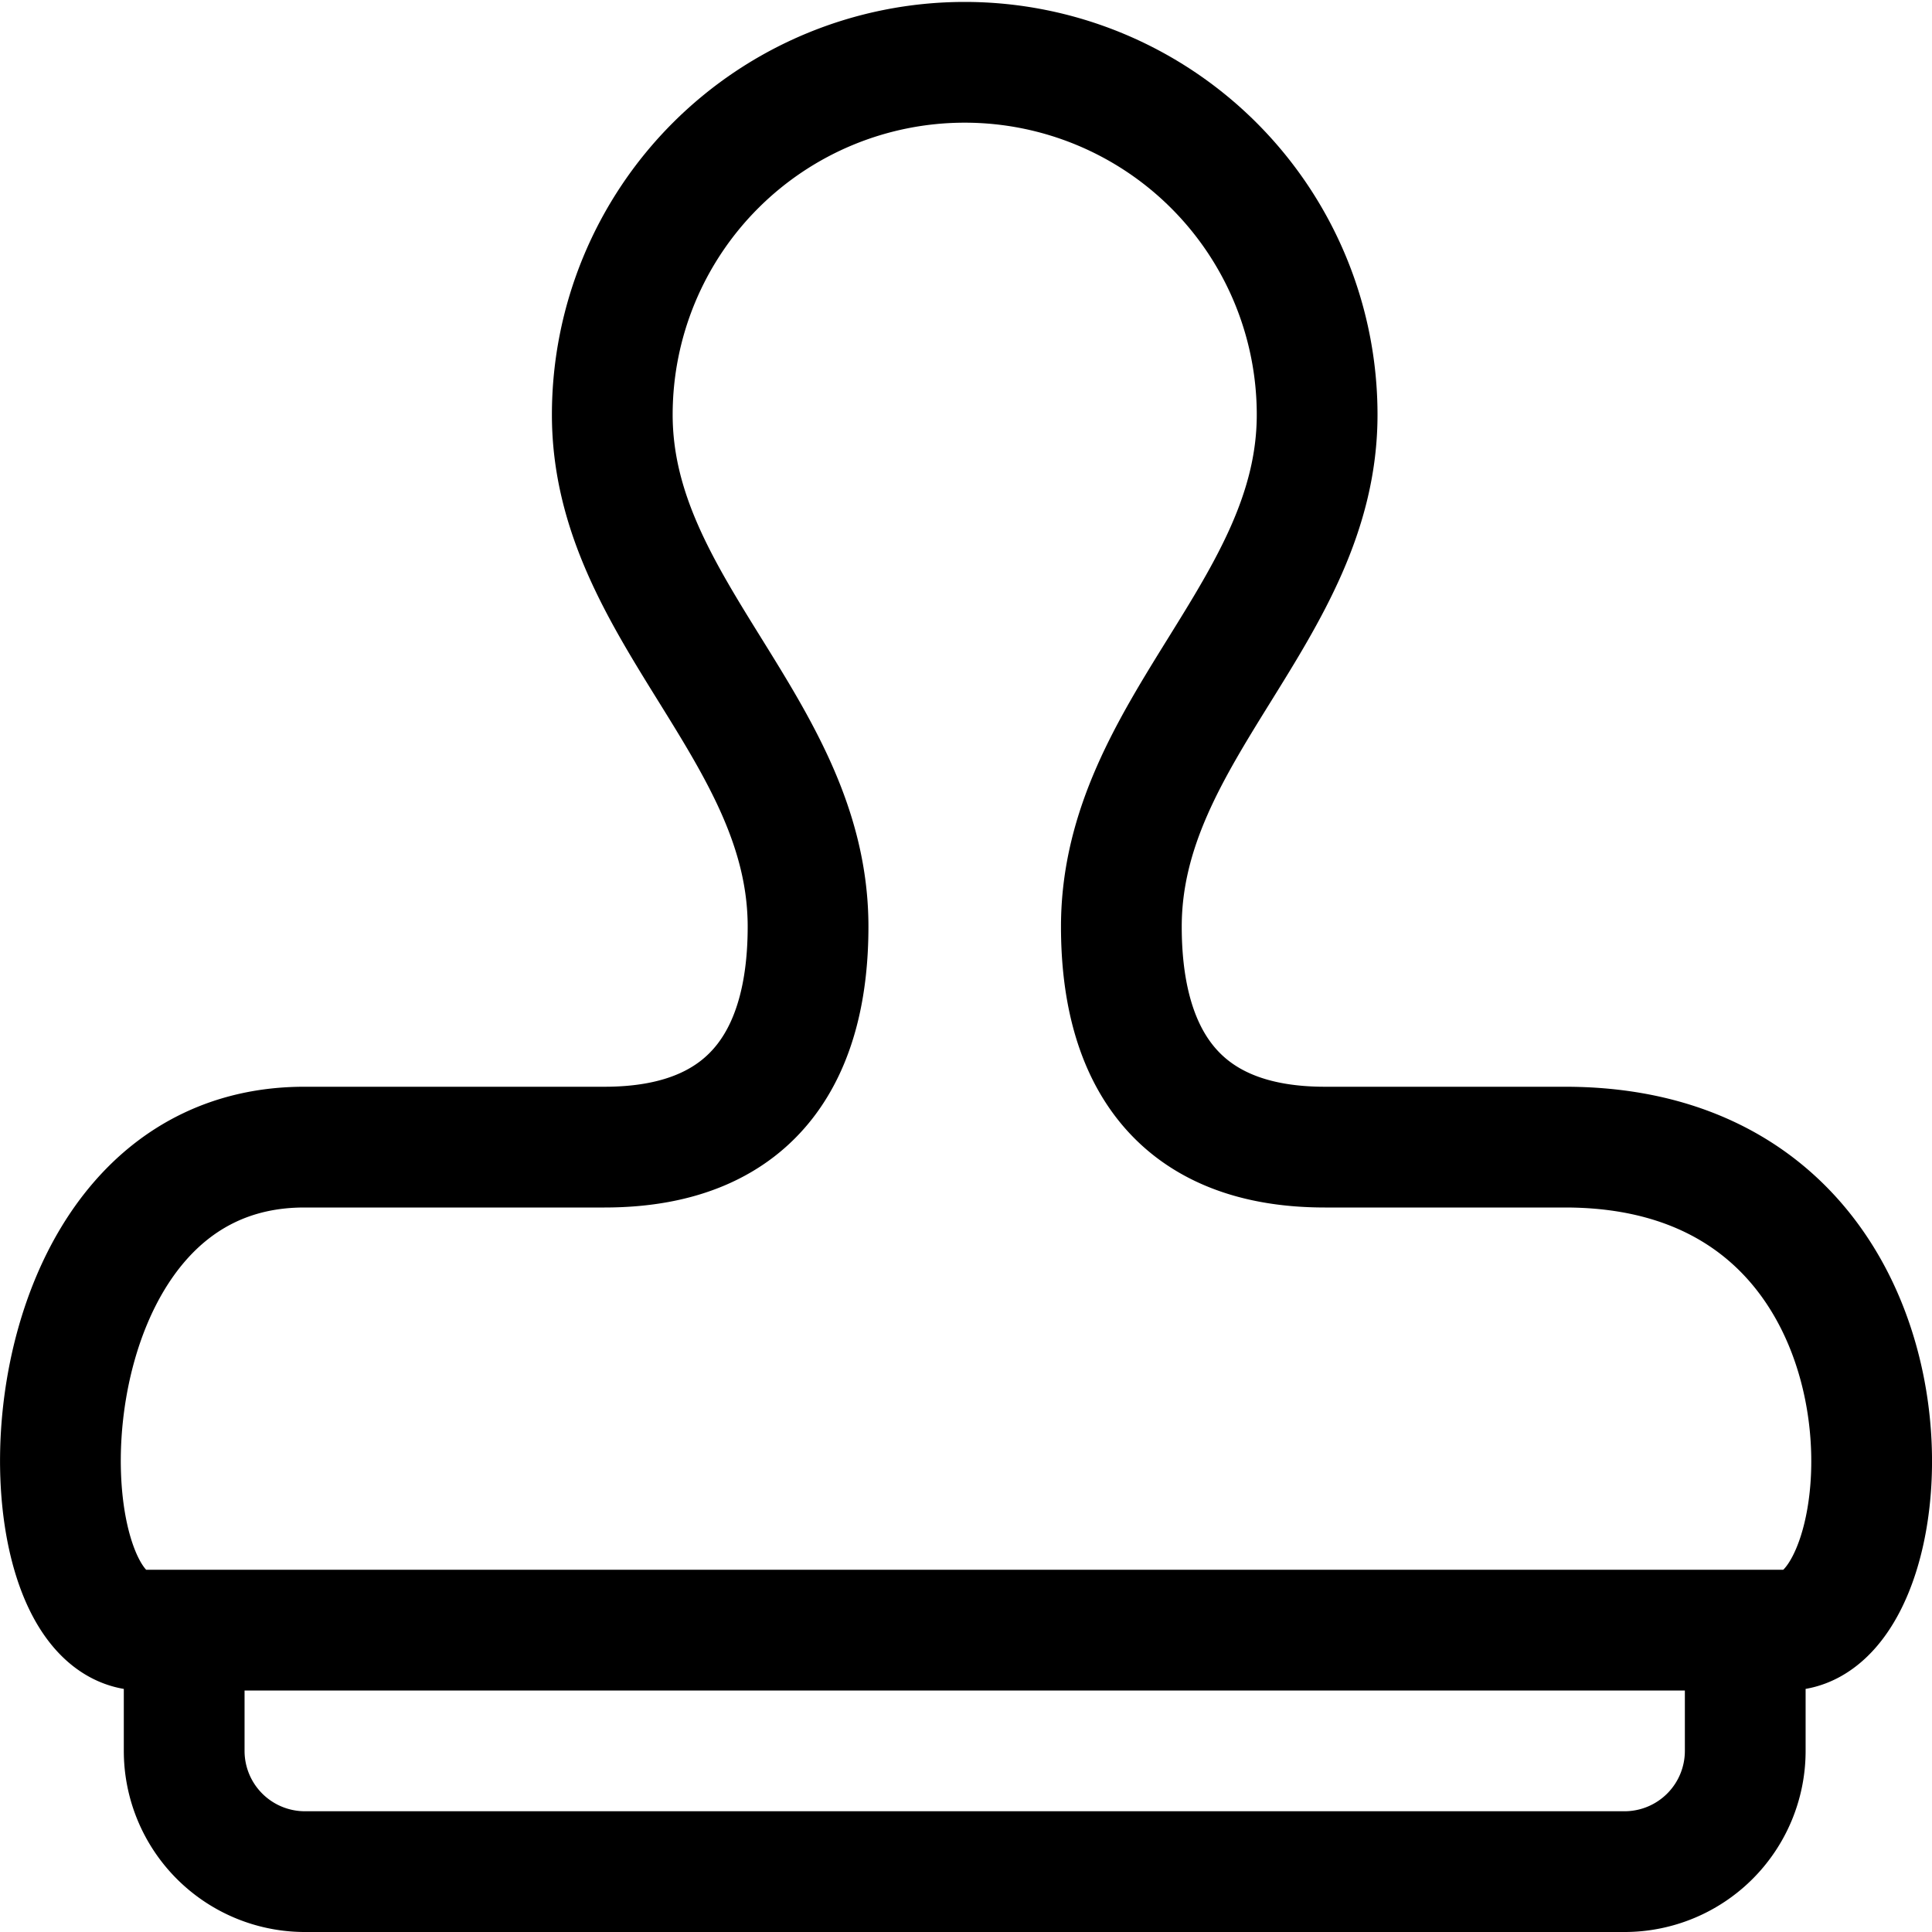 <svg xmlns="http://www.w3.org/2000/svg" width="24" height="24" viewBox="0 0 24 24"><path d="M21.68 21.75a1.5 1.5 0 0 1-1.492 1.5H3.78a1.5 1.5 0 0 1-1.492-1.5v-1.5H21.68zm-2.238-7.5h-2.983c-1.946 0-2.529-1.272-2.529-2.739 0-2.446 2.432-3.928 2.432-6.359a4.378 4.378 0 1 0-8.756 0c0 2.431 2.432 3.913 2.432 6.359 0 1.467-.583 2.739-2.529 2.739H3.78c-3.6 0-3.607 6-2.011 6H22.2c1.552 0 1.932-6-2.758-6" style="fill:none;stroke:#000;stroke-linecap:round;stroke-linejoin:round;stroke-width:1.5px"/></svg>